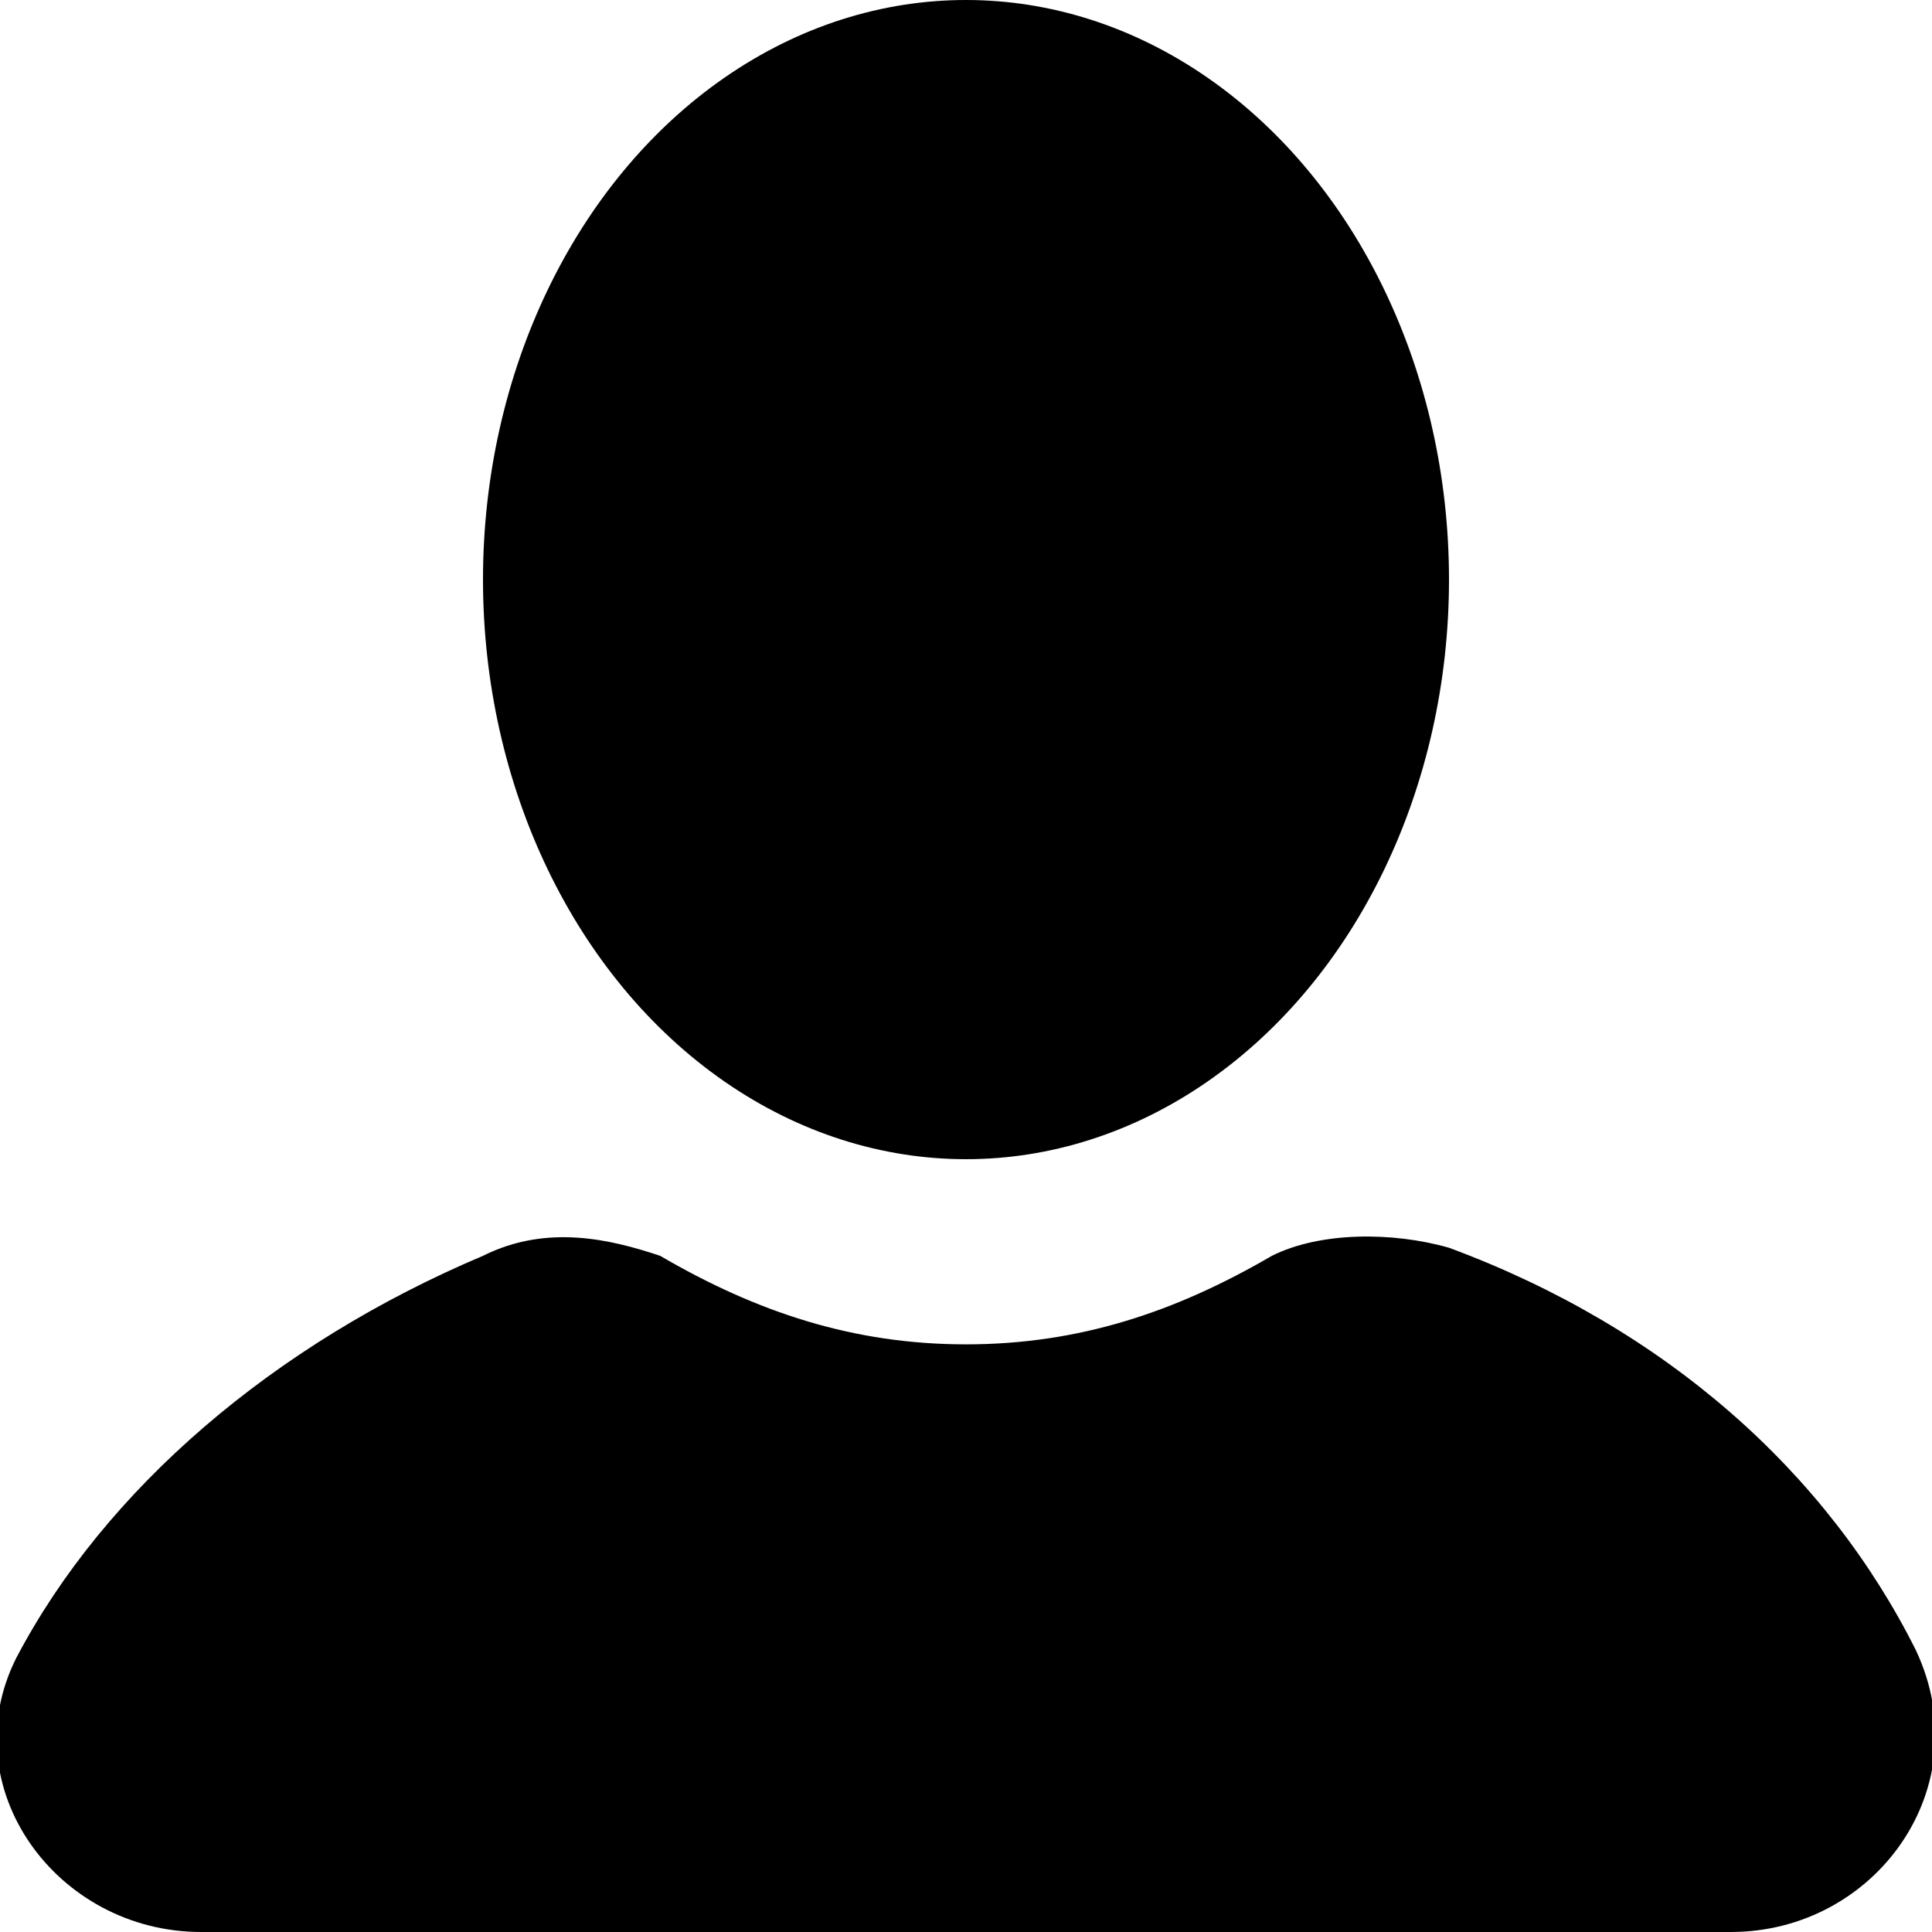 <svg xmlns="http://www.w3.org/2000/svg" xml:space="preserve" style="enable-background:new 0 0 24 24" viewBox="0 0 24 24"><ellipse cx="12" cy="7.2" rx="6" ry="7.2"/><path d="M23.8 20.5c-1.1-2.2-3.1-4-5.8-5-.7-.2-1.6-.2-2.2.1-1.2.7-2.4 1.1-3.8 1.1s-2.6-.4-3.8-1.1c-.6-.2-1.4-.4-2.2 0-2.6 1.1-4.7 2.9-5.8 5-.8 1.6.5 3.4 2.3 3.4h19c1.8 0 3.1-1.8 2.3-3.5z"/></svg>